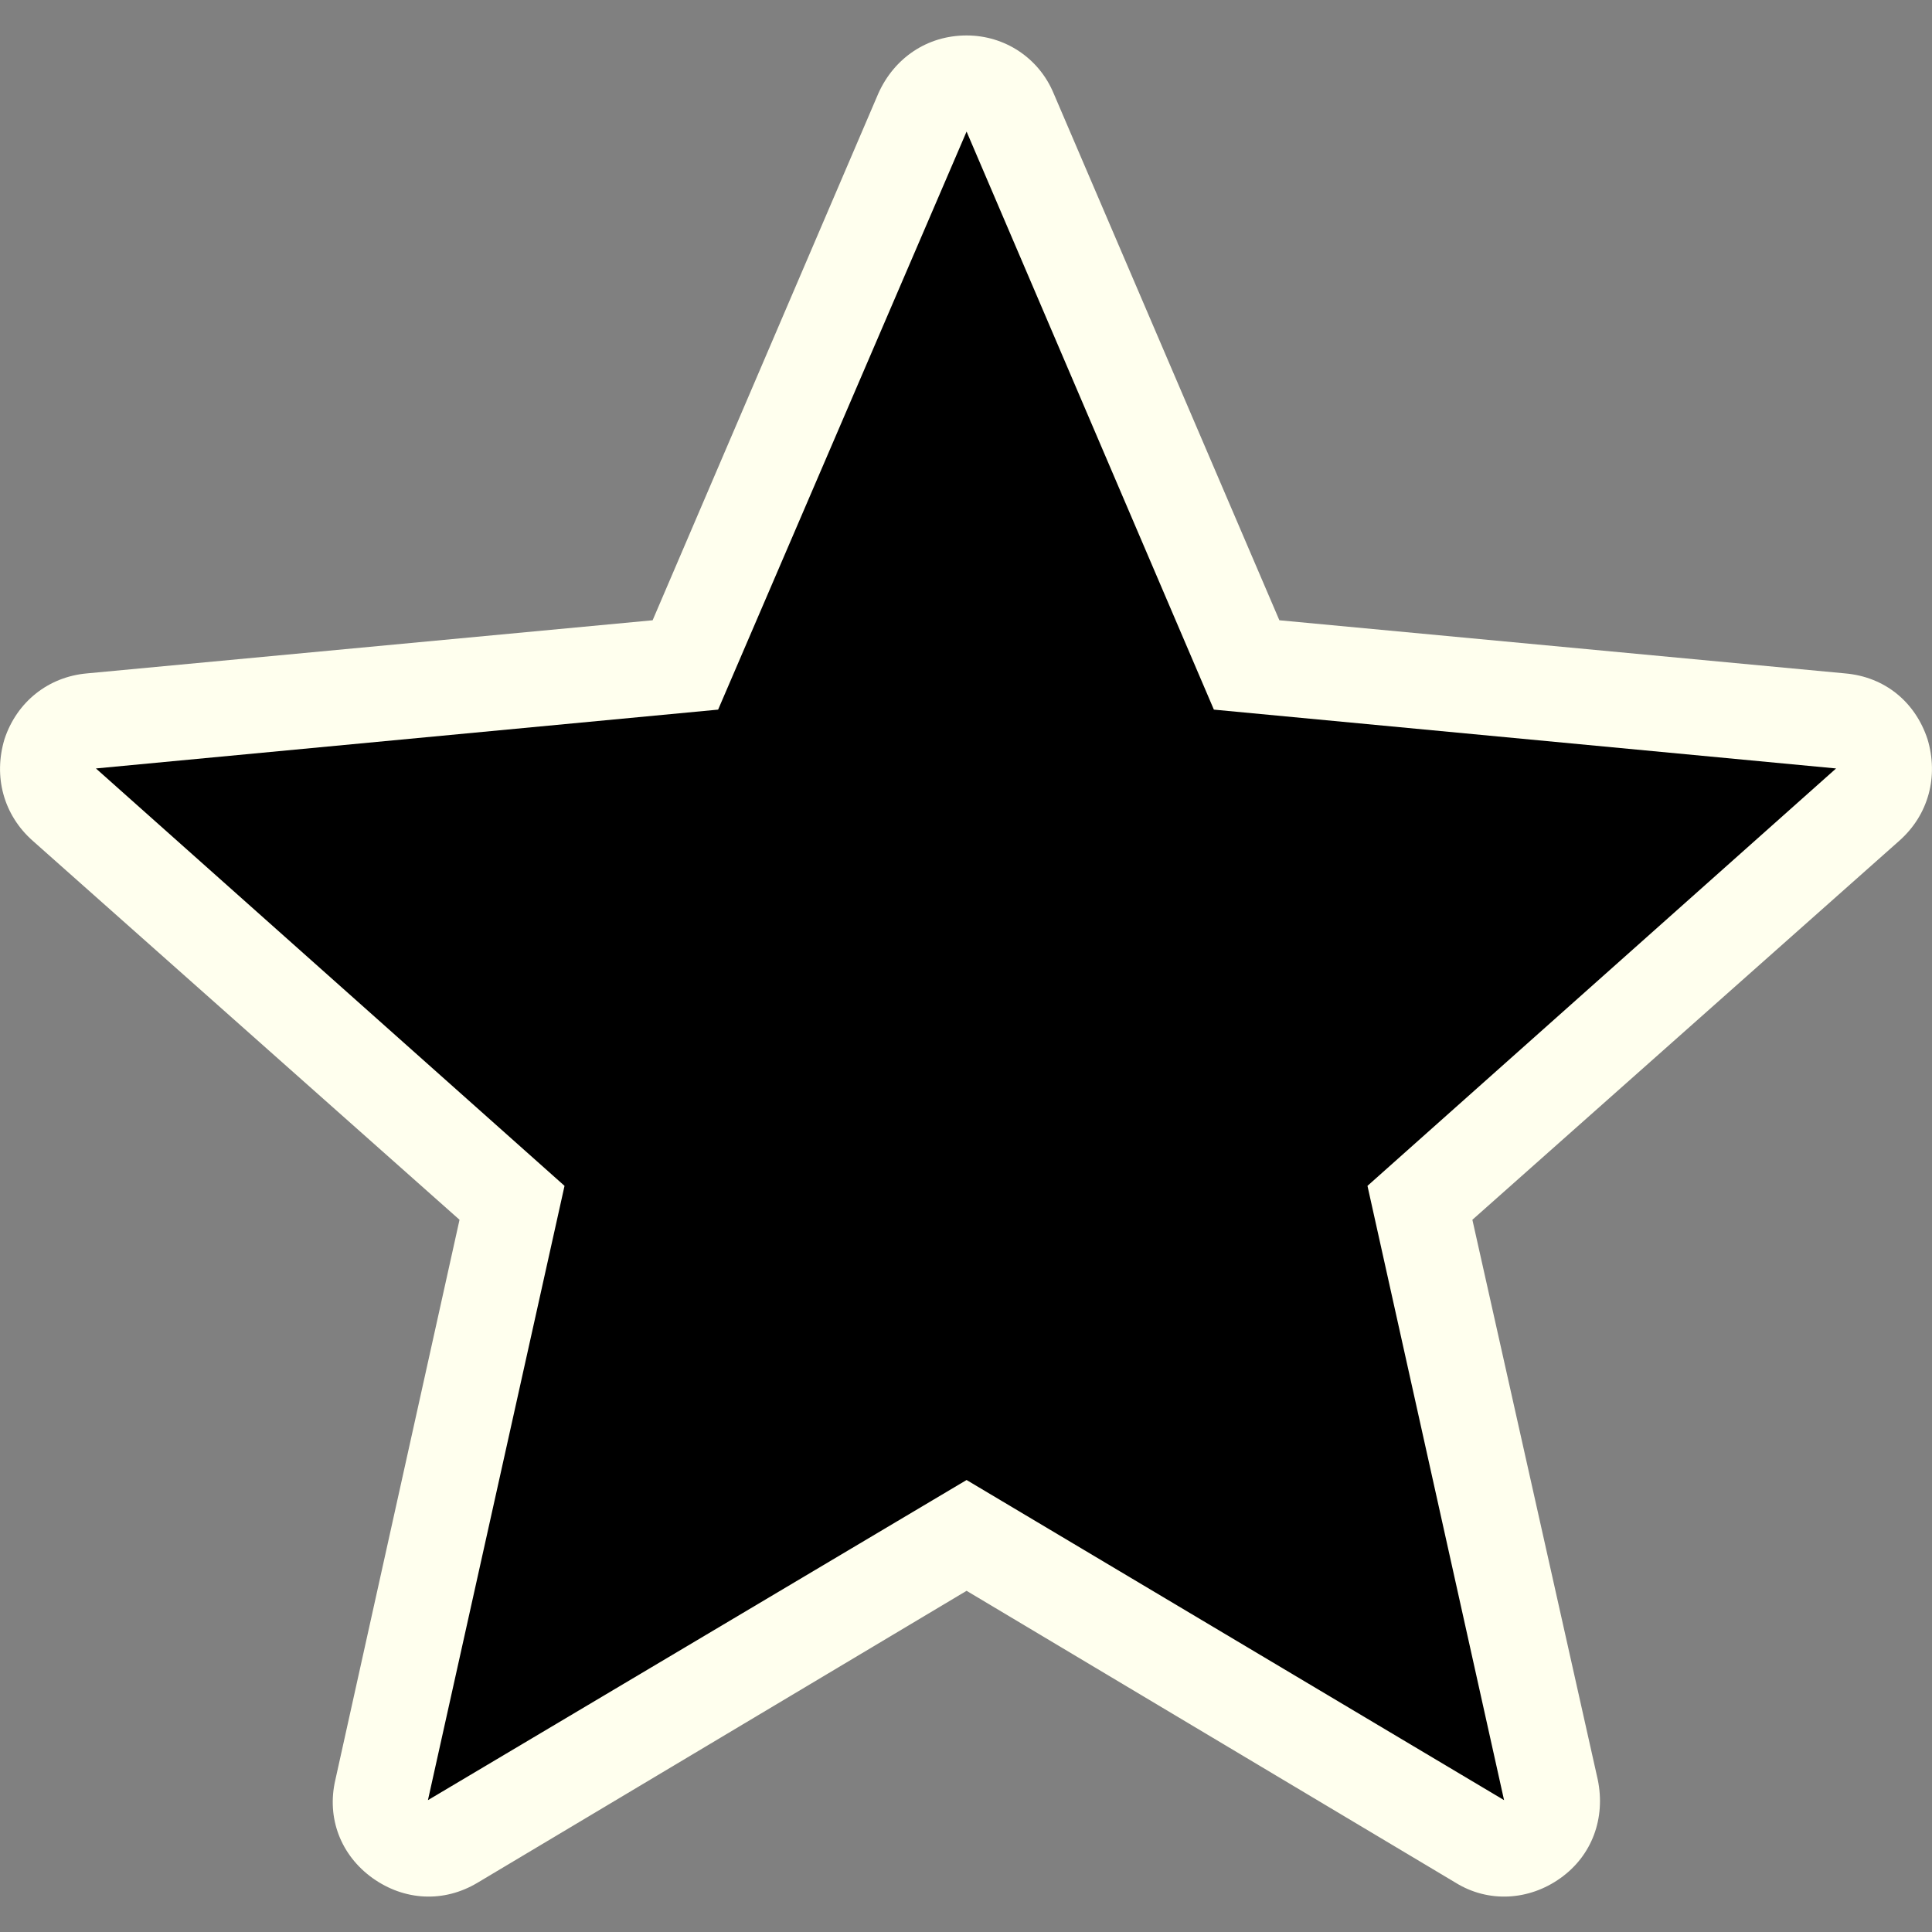 <?xml version="1.0" encoding="UTF-8" standalone="no"?>
<!-- Generator: Adobe Illustrator 16.0.0, SVG Export Plug-In . SVG Version: 6.00 Build 0)  -->

<svg
   xmlns:dc="http://purl.org/dc/elements/1.1/"
   xmlns:cc="http://creativecommons.org/ns#"
   xmlns:rdf="http://www.w3.org/1999/02/22-rdf-syntax-ns#"
   xmlns:svg="http://www.w3.org/2000/svg"
   xmlns="http://www.w3.org/2000/svg"
   xmlns:sodipodi="http://sodipodi.sourceforge.net/DTD/sodipodi-0.dtd"
   xmlns:inkscape="http://www.inkscape.org/namespaces/inkscape"
   version="1.1"
   id="Layer_1"
   x="0px"
   y="0px"
   width="20px"
   height="20px"
   viewBox="0 0 20 20"
   enable-background="new 0 0 20 20"
   xml:space="preserve"
   inkscape:version="0.91 r13725"
   sodipodi:docname="memorial.svg"><rect x="0" y="0" width="20" height="20" fill="#808080" stroke="none"/><defs
     id="defs13"><pattern
       y="0"
       x="0"
       height="6"
       width="6"
       patternUnits="userSpaceOnUse"
       id="EMFhbasepattern" /><pattern
       y="0"
       x="0"
       height="6"
       width="6"
       patternUnits="userSpaceOnUse"
       id="EMFhbasepattern-9" /></defs><sodipodi:namedview
     pagecolor="#ffffff"
     bordercolor="#666666"
     borderopacity="1"
     objecttolerance="10"
     gridtolerance="10"
     guidetolerance="10"
     inkscape:pageopacity="0"
     inkscape:pageshadow="2"
     inkscape:window-width="1280"
     inkscape:window-height="748"
     id="namedview11"
     showgrid="false"
     inkscape:zoom="11.8"
     inkscape:cx="10"
     inkscape:cy="10"
     inkscape:window-x="-8"
     inkscape:window-y="-8"
     inkscape:window-maximized="1"
     inkscape:current-layer="Layer_1" /><path
     inkscape:connector-curvature="0"
     id="path4205"
     d="m 13.244,6.421 5.856,0.55 c 0.409,0.035 0.725,0.293 0.853,0.679 0.117,0.386 0.012,0.785 -0.292,1.054 l -4.419,3.923 1.298,5.796 c 0.082,0.398 -0.058,0.785 -0.386,1.019 -0.327,0.234 -0.748,0.258 -1.087,0.047 l -5.061,-3.021 -5.061,3.021 C 4.594,19.7 4.185,19.676 3.857,19.442 3.53,19.208 3.378,18.822 3.472,18.423 L 4.757,12.627 0.339,8.704 C 0.035,8.435 -0.07,8.037 0.047,7.65 0.175,7.264 0.502,7.006 0.9,6.971 L 6.756,6.421 9.094,0.964 c 0.164,-0.363 0.503,-0.597 0.912,-0.597 0.397,0 0.748,0.234 0.9,0.597 z"
     style="fill:#ffffee;fill-opacity:1;fill-rule:evenodd;stroke:none" /><path
     inkscape:connector-curvature="0"
     id="path4207"
     d="m 10.006,1.362 2.56,5.984 6.441,0.609 -4.851,4.321 1.414,6.359 -5.564,-3.314 -5.576,3.314 1.414,-6.359 L 0.993,7.955 7.434,7.346 Z"
     style="fill:#000000;fill-opacity:1;fill-rule:evenodd;stroke:none" /></svg>